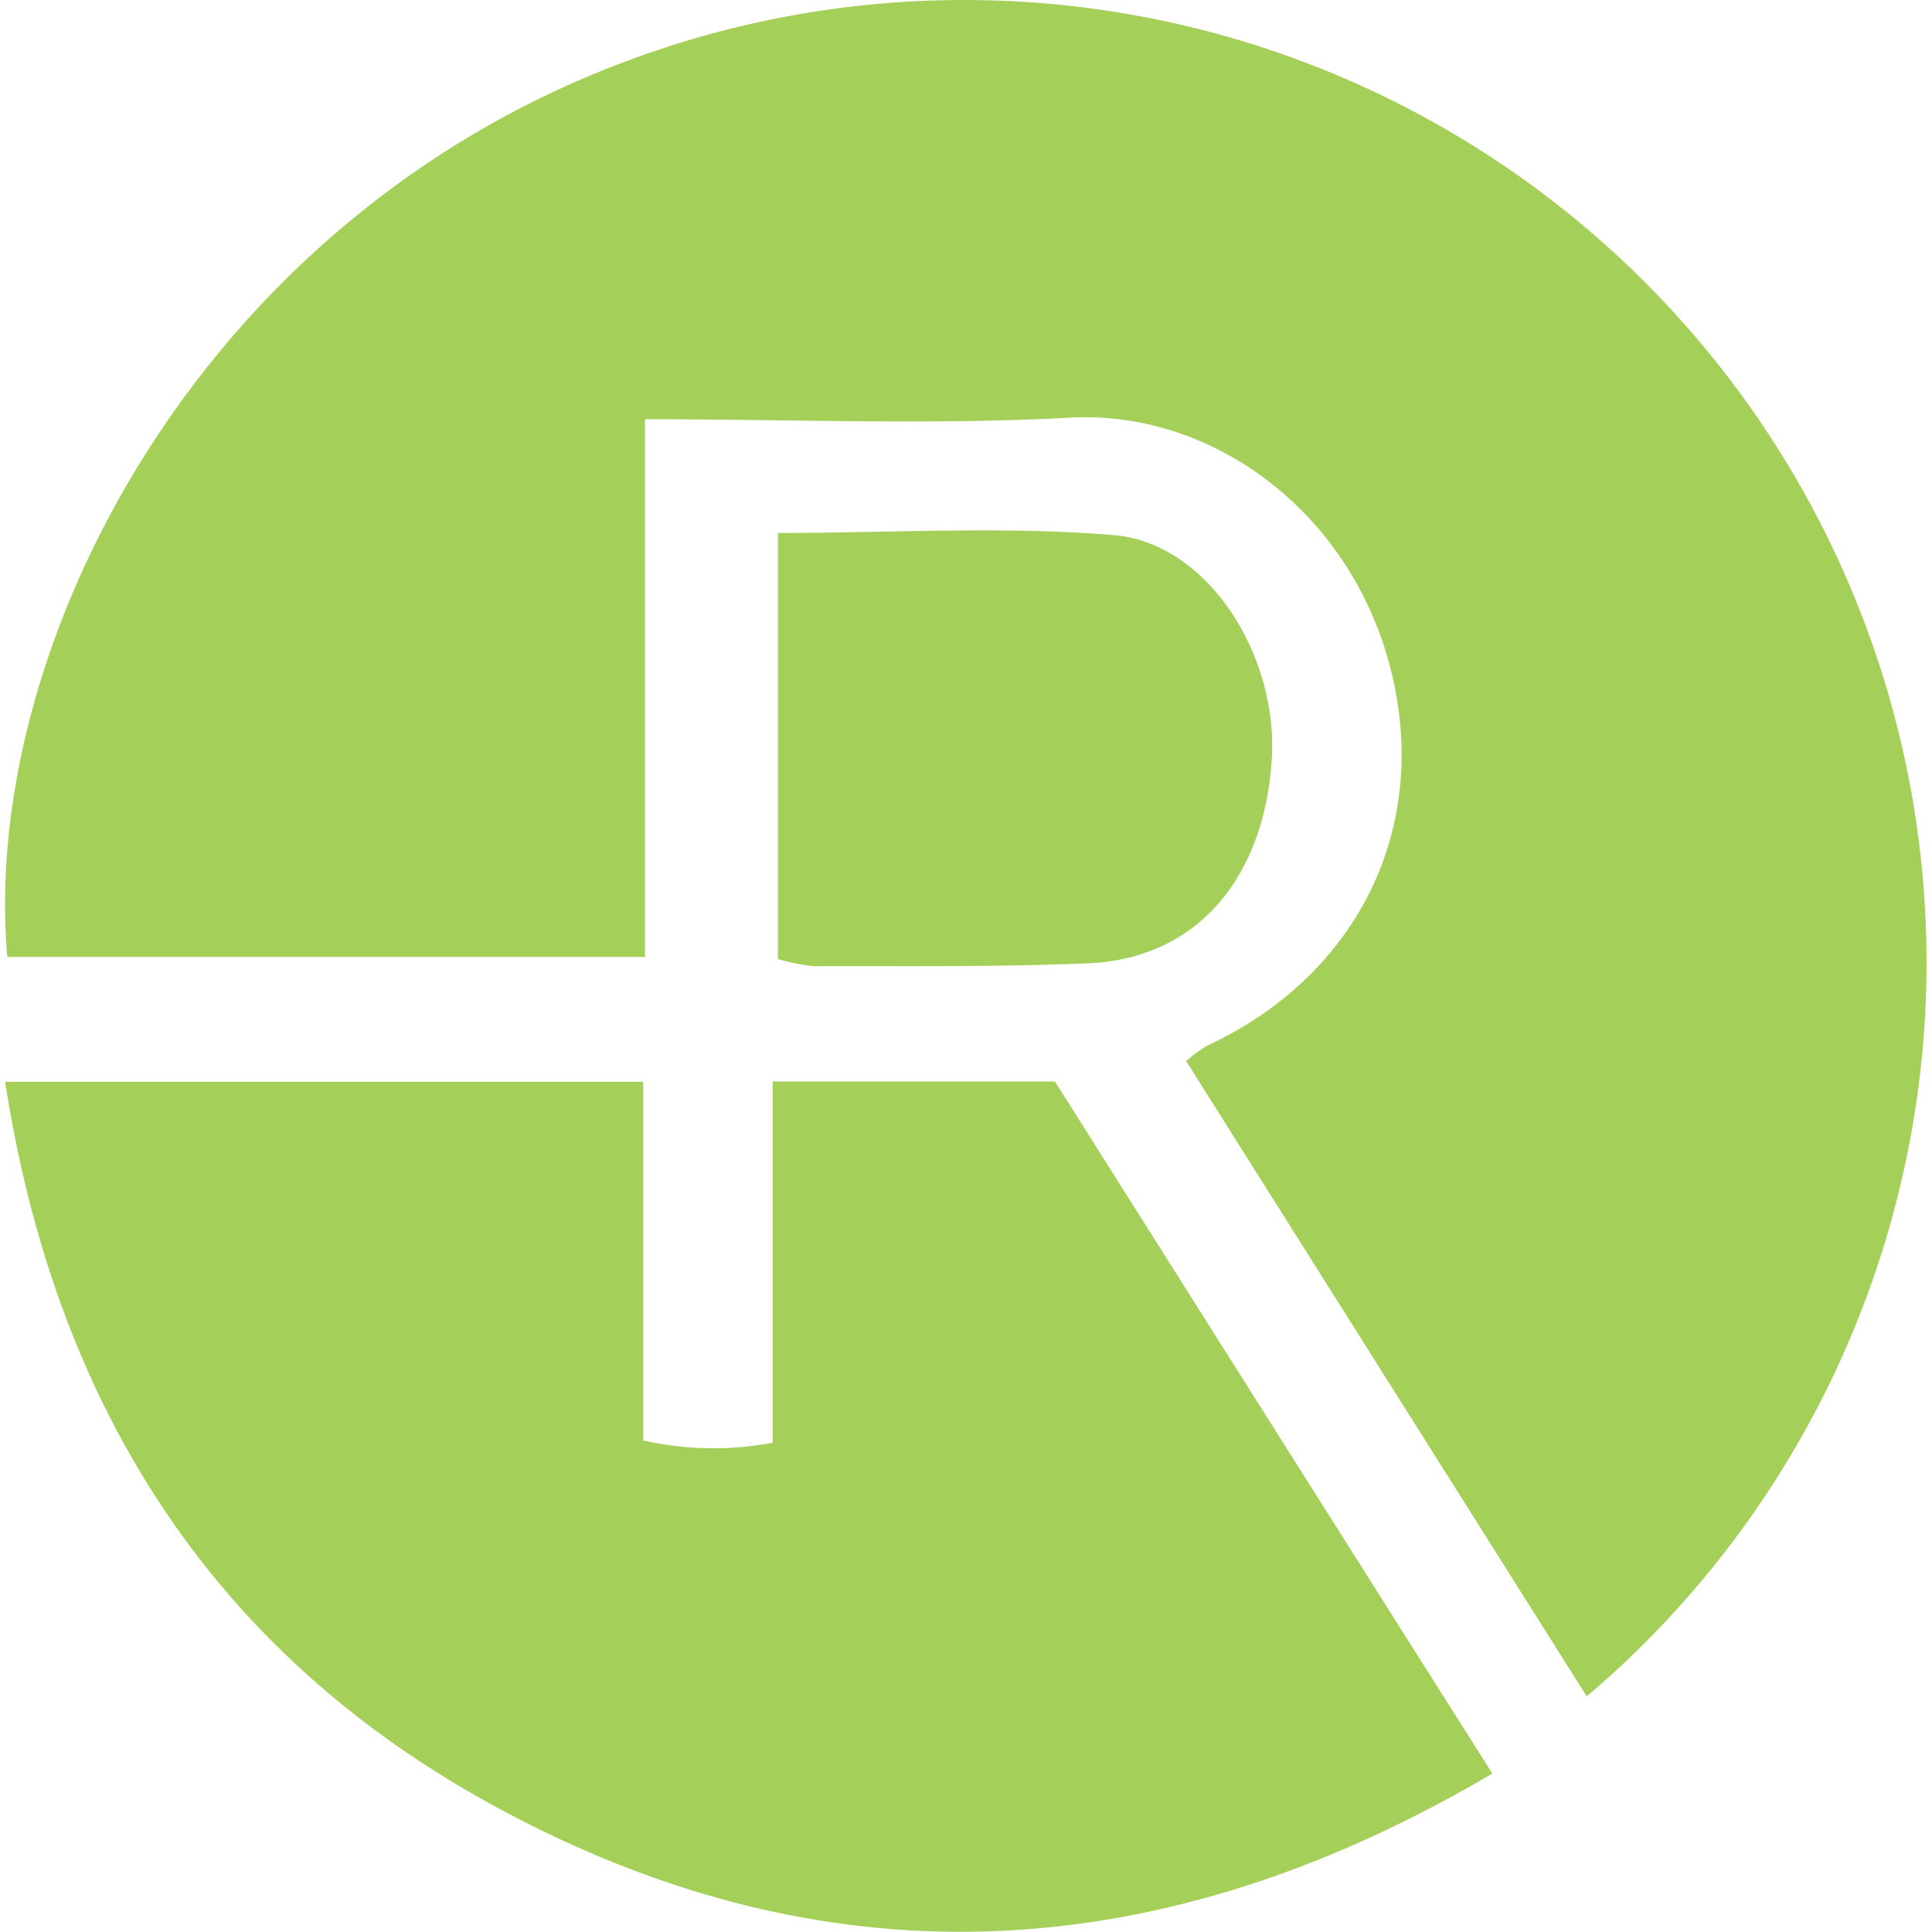 <?xml version="1.0" encoding="UTF-8" standalone="no"?>
<svg
   xmlns:dc="http://purl.org/dc/elements/1.1/"
   xmlns:cc="http://creativecommons.org/ns#"
   xmlns:rdf="http://www.w3.org/1999/02/22-rdf-syntax-ns#"
   xmlns:svg="http://www.w3.org/2000/svg"
   xmlns="http://www.w3.org/2000/svg"
   xmlns:sodipodi="http://sodipodi.sourceforge.net/DTD/sodipodi-0.dtd"
   xmlns:inkscape="http://www.inkscape.org/namespaces/inkscape"
   viewBox="0 0 64 64"
   version="1.1"
   id="svg14"
   sodipodi:docname="radiusbank-icon.svg"
   width="64"
   height="64"
   inkscape:version="0.92.3 (2405546, 2018-03-11)">
  <sodipodi:namedview
     pagecolor="#ffffff"
     bordercolor="#666666"
     borderopacity="1"
     objecttolerance="10"
     gridtolerance="10"
     guidetolerance="10"
     inkscape:pageopacity="0"
     inkscape:pageshadow="2"
     inkscape:window-width="1920"
     inkscape:window-height="1001"
     id="namedview16"
     showgrid="false"
     inkscape:zoom="4.0528215"
     inkscape:cx="91.081916"
     inkscape:cy="38.447913"
     inkscape:window-x="-9"
     inkscape:window-y="-9"
     inkscape:window-maximized="1"
     inkscape:current-layer="svg14" />
  <defs
     id="defs4">
    <style
       id="style2">.cls-1{fill:#a4cf59}.cls-2{fill:#2f2a26}</style>
  </defs>
  <g
     id="g29"
     transform="matrix(2.107,0,0,2.107,-18.536,-21.901)">
    <path
       style="fill:#a4cf59;stroke-width:0.211"
       inkscape:connector-curvature="0"
       id="path6"
       d="m 18.938,16.986 v 8.453 H 8.912 C 8.489,20.578 11.905,13.917 18.551,11.392 a 15.132,15.132 0 0 1 15.193,25.673 c -2.096,-3.324 -4.184,-6.634 -6.298,-9.988 a 2.154,2.154 0 0 1 0.332,-0.243 c 2.312,-1.076 3.483,-3.331 2.912,-5.801 -0.585,-2.536 -2.792,-4.197 -5.072,-4.072 -2.173,0.118 -4.358,0.025 -6.68,0.025 z"
       class="cls-1" />
    <path
       style="fill:#a4cf59;stroke-width:0.211"
       inkscape:connector-curvature="0"
       id="path8"
       d="m 18.91,33.041 a 5.002,5.002 0 0 0 2.035,0.036 v -5.679 h 4.438 c 2.251,3.563 4.537,7.185 6.877,10.88 -5.074,2.993 -10.218,3.371 -15.396,0.668 C 12.26,36.551 9.686,32.622 8.878,27.402 H 18.91 Z m 2.118,-7.568 v -6.699 c 1.792,0 3.548,-0.112 5.283,0.034 1.479,0.125 2.599,1.902 2.479,3.561 -0.135,1.877 -1.209,3.096 -2.874,3.17 -1.439,0.061 -2.883,0.042 -4.324,0.046 a 3.079,3.079 0 0 1 -0.564,-0.112 z"
       class="cls-1" />
  </g>
</svg>
